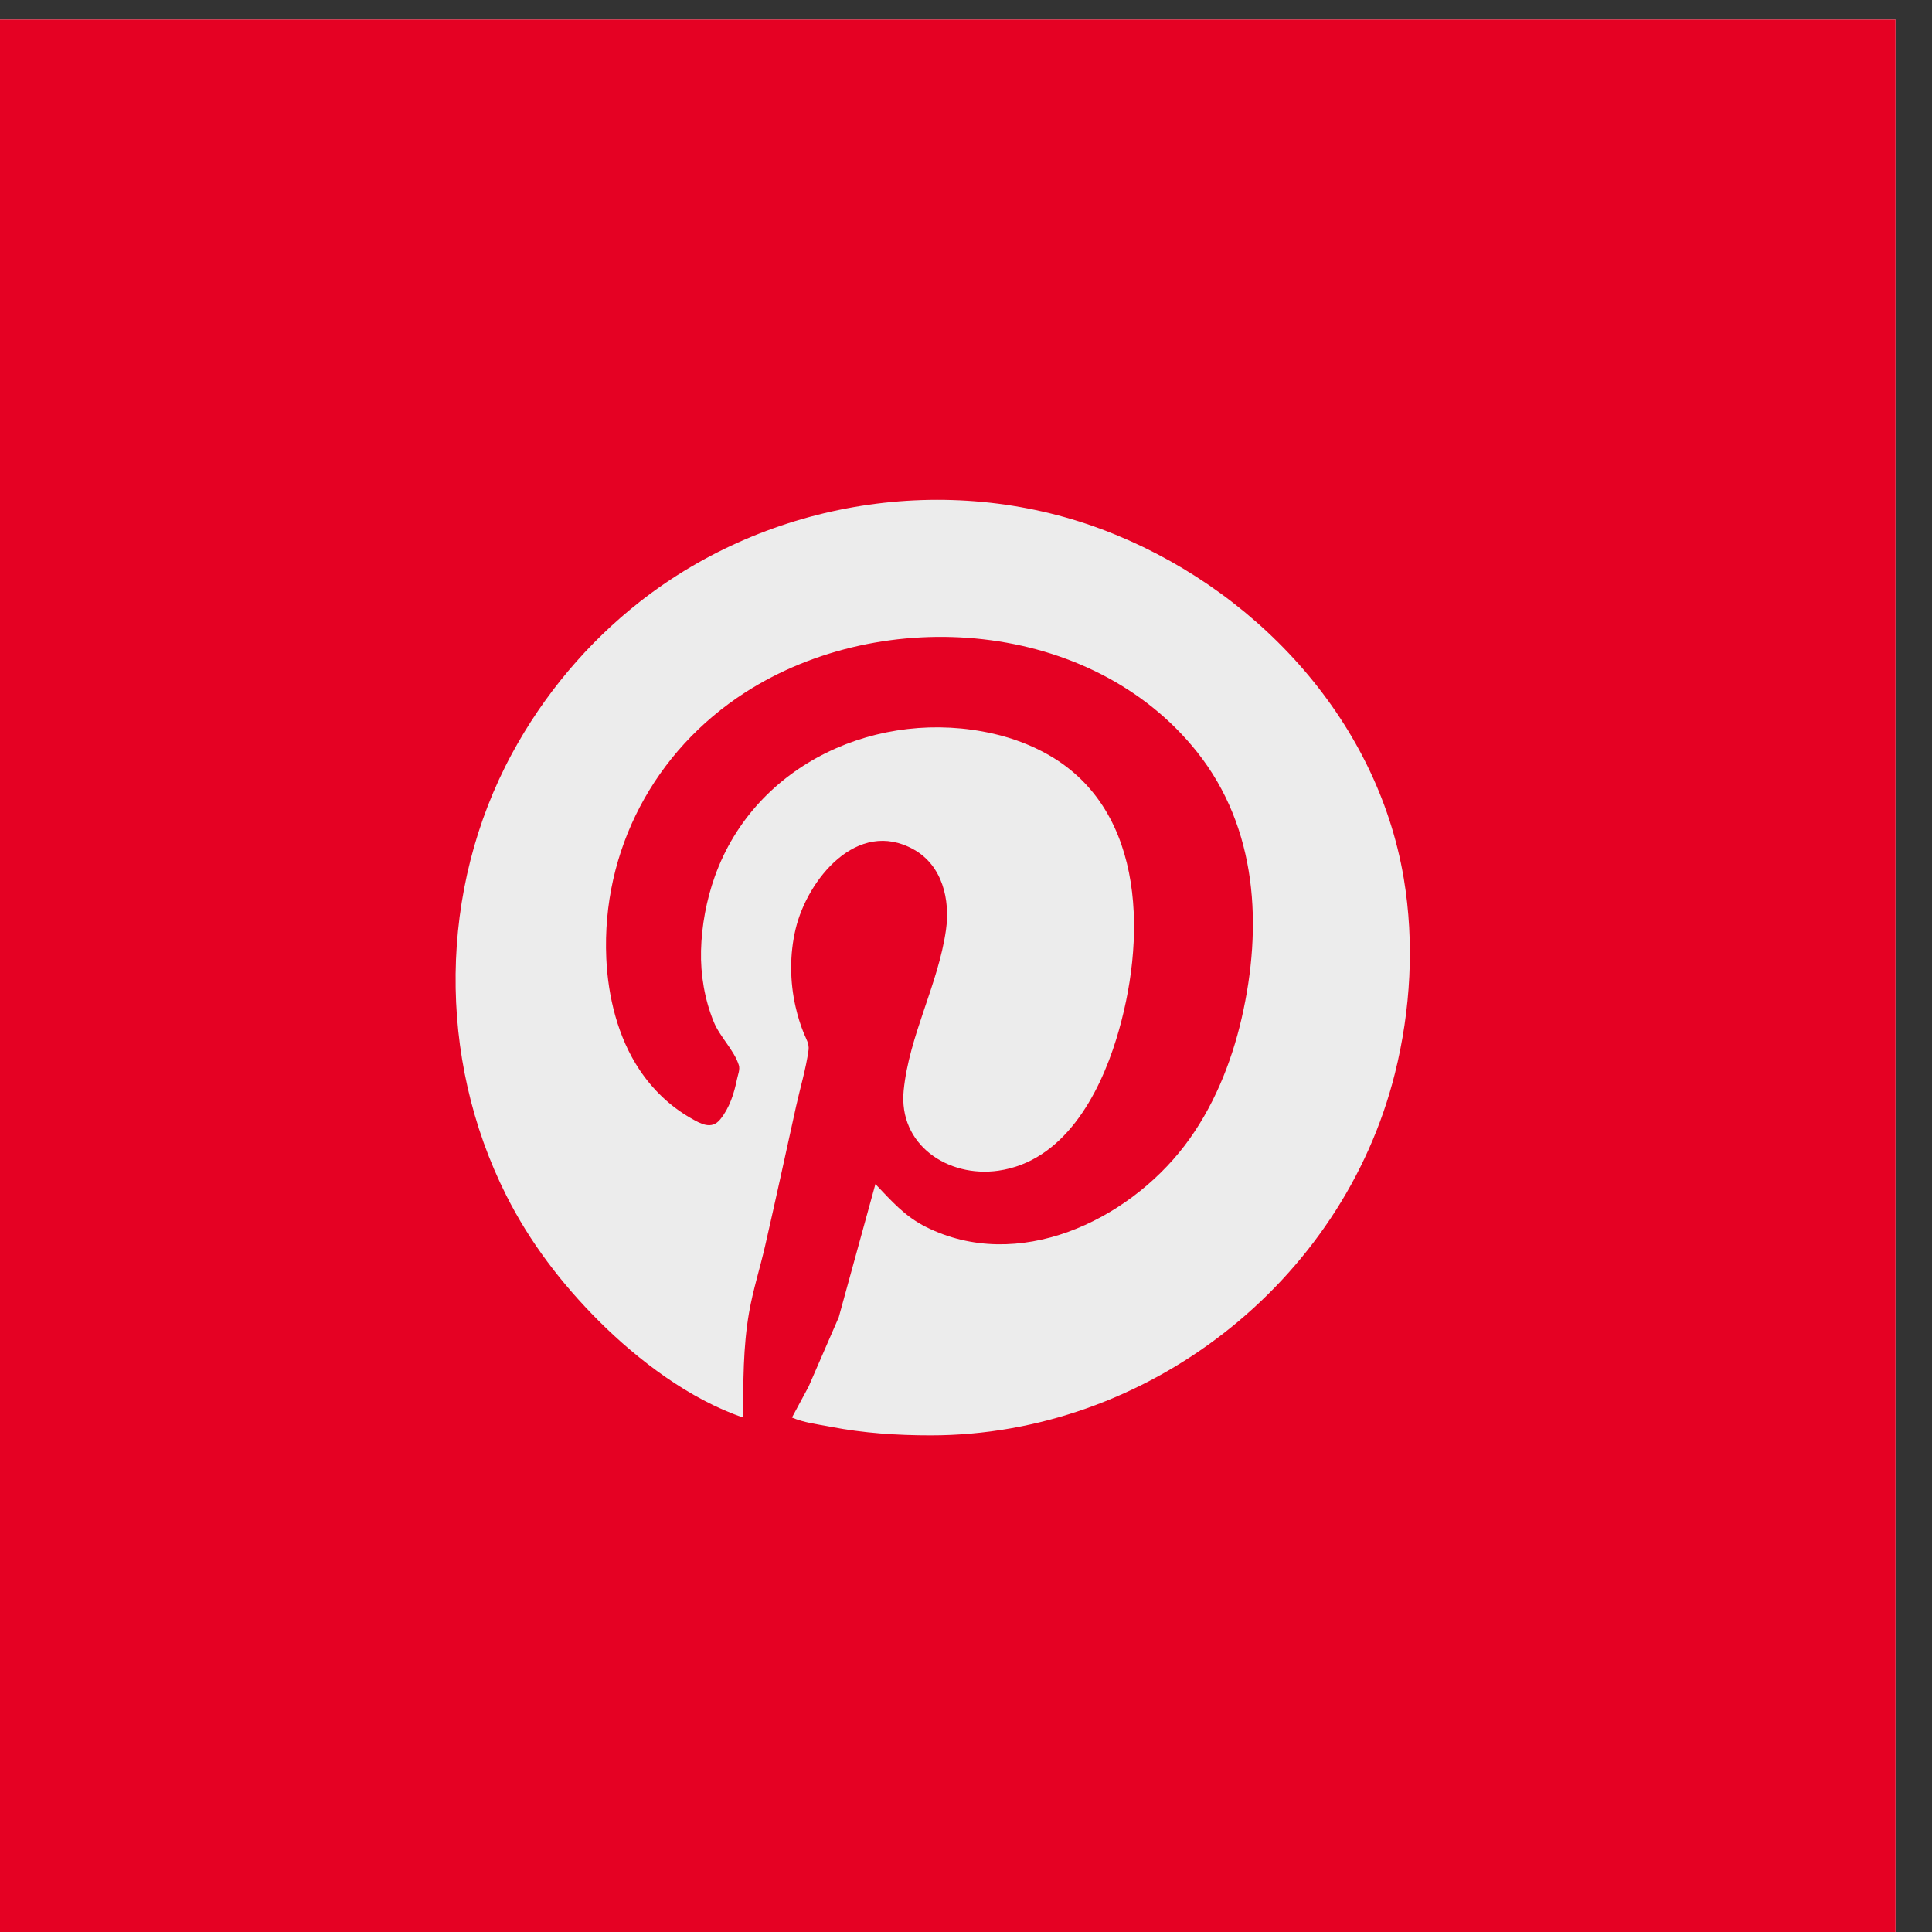 <?xml version="1.0" encoding="UTF-8" standalone="no"?>
<!-- Created with Inkscape (http://www.inkscape.org/) -->

<svg
   width="68"
   height="68"
   viewBox="0 0 17.992 17.992"
   version="1.1"
   id="svg1"
   xml:space="preserve"
   xmlns="http://www.w3.org/2000/svg"
   xmlns:svg="http://www.w3.org/2000/svg"><rect x="0" y="0" width="17.992" height="17.992" fill="#333333" stroke="none"/><defs
     id="defs1" /><g
     id="layer1"
     transform="translate(-87.008,-67.34)"><g
       id="g1"
       transform="matrix(0.033,0,0,0.033,49.378,97.12)"><rect
         style="fill:#ececec;stroke-width:0.476"
         id="rect1"
         width="541.867"
         height="541.867"
         x="1133.342"
         y="-896.884" /><path
         style="fill:#e50123;stroke:none"
         d="m 1133.342,-896.884 v 541.867 h 541.867 v -541.867 h -541.867 m 230.452,394.494 4.697,-8.731 8.511,-19.579 10.34,-37.571 c 4.544,4.744 8.241,9.076 14.287,12.099 25.947,12.973 56.7,-1.642 72.963,-22.947 7.987,-10.463 13.18,-23.22 16.109,-35.983 5.932,-25.849 4.513,-53.626 -12.609,-75.142 -29.675,-37.291 -88.539,-41.85 -127.528,-16.75 -25.648,16.511 -40.499,44.629 -39.169,74.959 0.477,10.876 3.262,22.33 9.365,31.485 3.733,5.6 8.607,10.296 14.458,13.645 2.779,1.591 5.865,3.413 8.33,0.374 2.646,-3.263 3.92,-7.325 4.741,-11.373 0.253,-1.247 0.907,-2.703 0.501,-3.969 -1.384,-4.312 -5.315,-7.893 -7.062,-12.171 -2.572,-6.298 -3.762,-13.309 -3.595,-20.108 0.172,-7.041 1.52,-14.266 3.883,-20.902 11.422,-32.063 46.407,-47.701 78.663,-40.309 5.462,1.252 10.749,3.238 15.61,6.026 27.849,15.973 27.384,52.973 19.056,80.056 -4.934,16.045 -14.967,34.624 -33.344,37.231 -14.18,2.011 -28.215,-7.305 -26.678,-22.679 1.551,-15.508 9.733,-29.823 11.933,-45.244 1.219,-8.549 -1,-18.17 -9.068,-22.708 -15.953,-8.974 -30.055,8.485 -33.368,22.444 -1.695,7.141 -1.643,14.811 8e-4,21.96 0.583,2.537 1.325,4.998 2.306,7.408 0.632,1.553 1.585,3.025 1.348,4.763 -0.723,5.309 -2.356,10.641 -3.512,15.875 -2.903,13.143 -5.741,26.304 -8.751,39.423 -1.433,6.243 -3.427,12.481 -4.524,18.785 -1.697,9.75 -1.654,19.767 -1.654,29.633 -15.049,-5.123 -29.642,-16.148 -40.746,-27.252 -10.462,-10.462 -19.456,-22.196 -26.128,-35.454 -19.528,-38.807 -19.096,-86.344 1.604,-124.619 8.97,-16.586 21.324,-31.323 36.166,-42.952 36.439,-28.55 86.744,-36.675 130.175,-20.436 42.54,15.906 77.695,52.971 85.345,98.577 3.044,18.146 1.956,37.196 -2.503,55.033 -14.794,59.176 -70.209,102.129 -130.996,102.129 -9.521,0 -18.942,-0.626 -28.31,-2.433 -3.568,-0.688 -7.493,-1.15 -10.848,-2.594 z"
         id="path1" /></g></g></svg>

